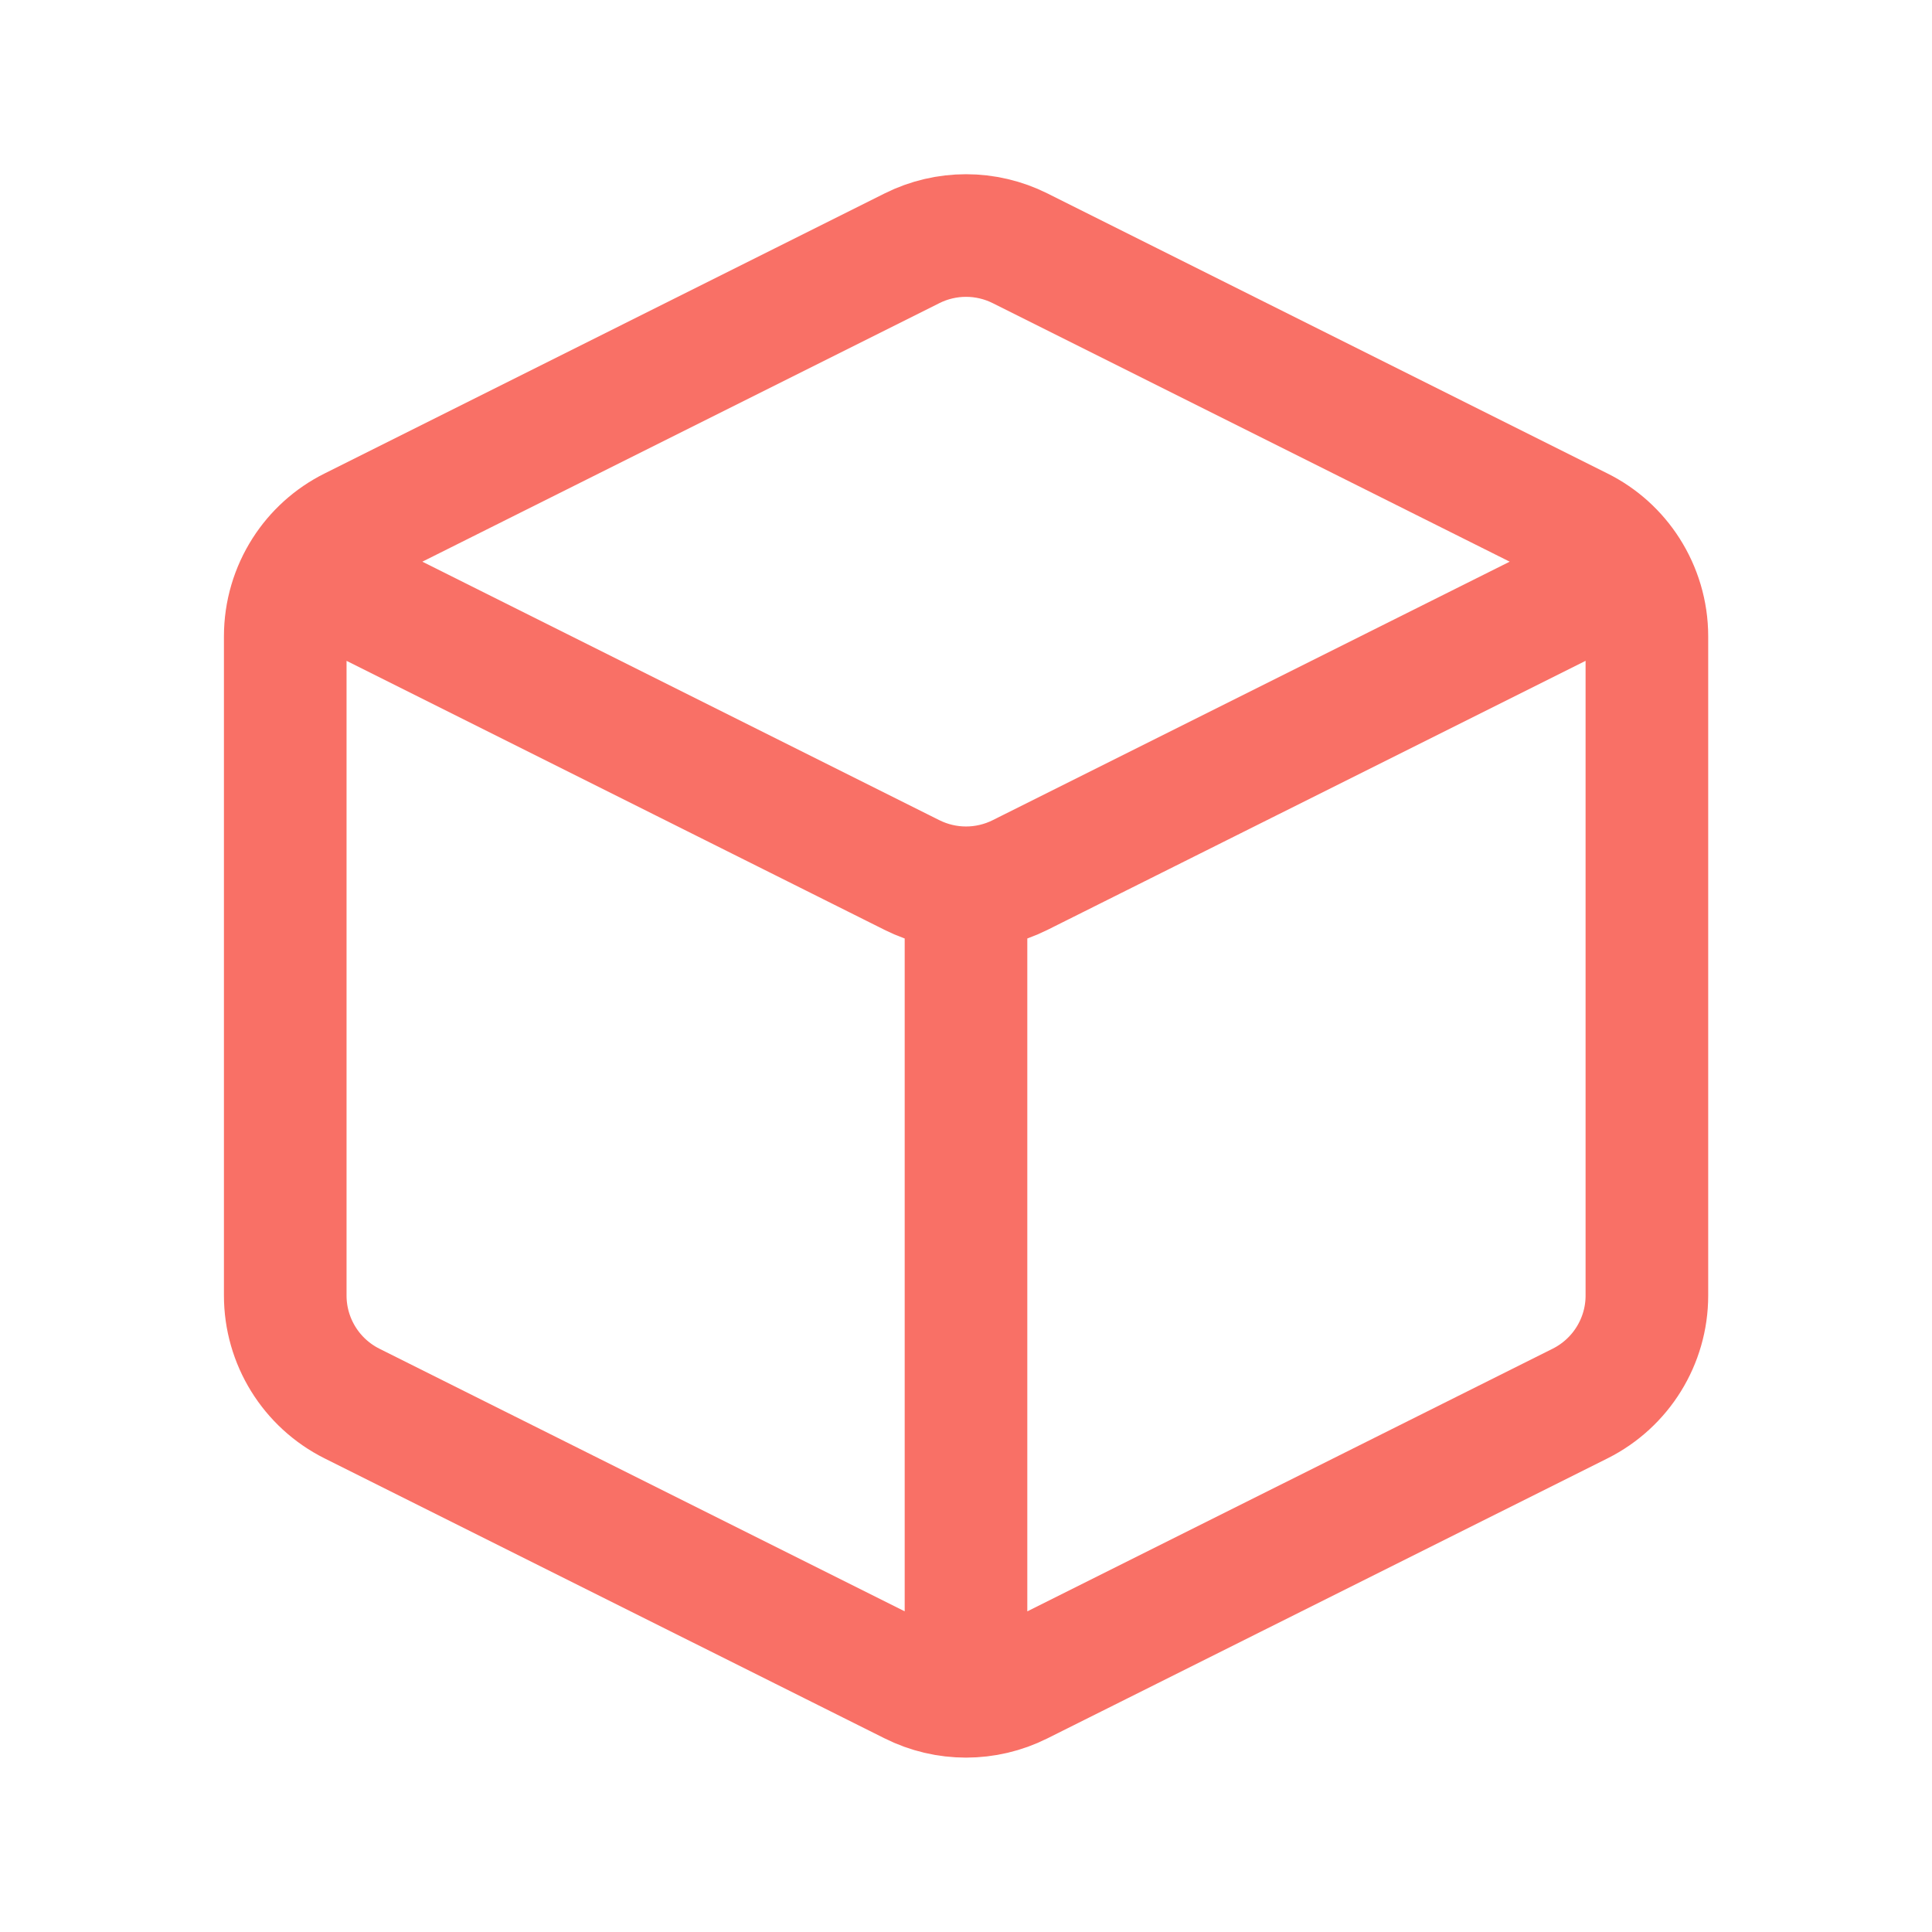 <svg width="28" height="28" viewBox="0 0 28 28" fill="none" xmlns="http://www.w3.org/2000/svg">
<path d="M14 24.584V12.867M14 12.867C13.732 12.867 13.464 12.805 13.218 12.682M14 12.867C14.268 12.867 14.537 12.805 14.783 12.682M14.783 12.682C14.29 12.928 13.711 12.928 13.218 12.682M14.783 12.682L23.591 8.278M13.218 12.682L4.41 8.278M23.591 8.278C23.424 8.017 23.188 7.8 22.9 7.657L14.783 3.598C14.29 3.352 13.711 3.352 13.218 3.598L5.101 7.657C4.813 7.8 4.577 8.017 4.41 8.278M23.591 8.278C23.768 8.555 23.868 8.881 23.868 9.222V18.776C23.868 19.438 23.493 20.044 22.9 20.341L14.783 24.399C14.29 24.646 13.711 24.646 13.218 24.399L5.101 20.341C4.508 20.044 4.134 19.438 4.134 18.776V9.222C4.134 8.881 4.233 8.555 4.41 8.278" stroke="#F97066" stroke-width="1.777" stroke-linecap="round" stroke-linejoin="round"/>
</svg>
